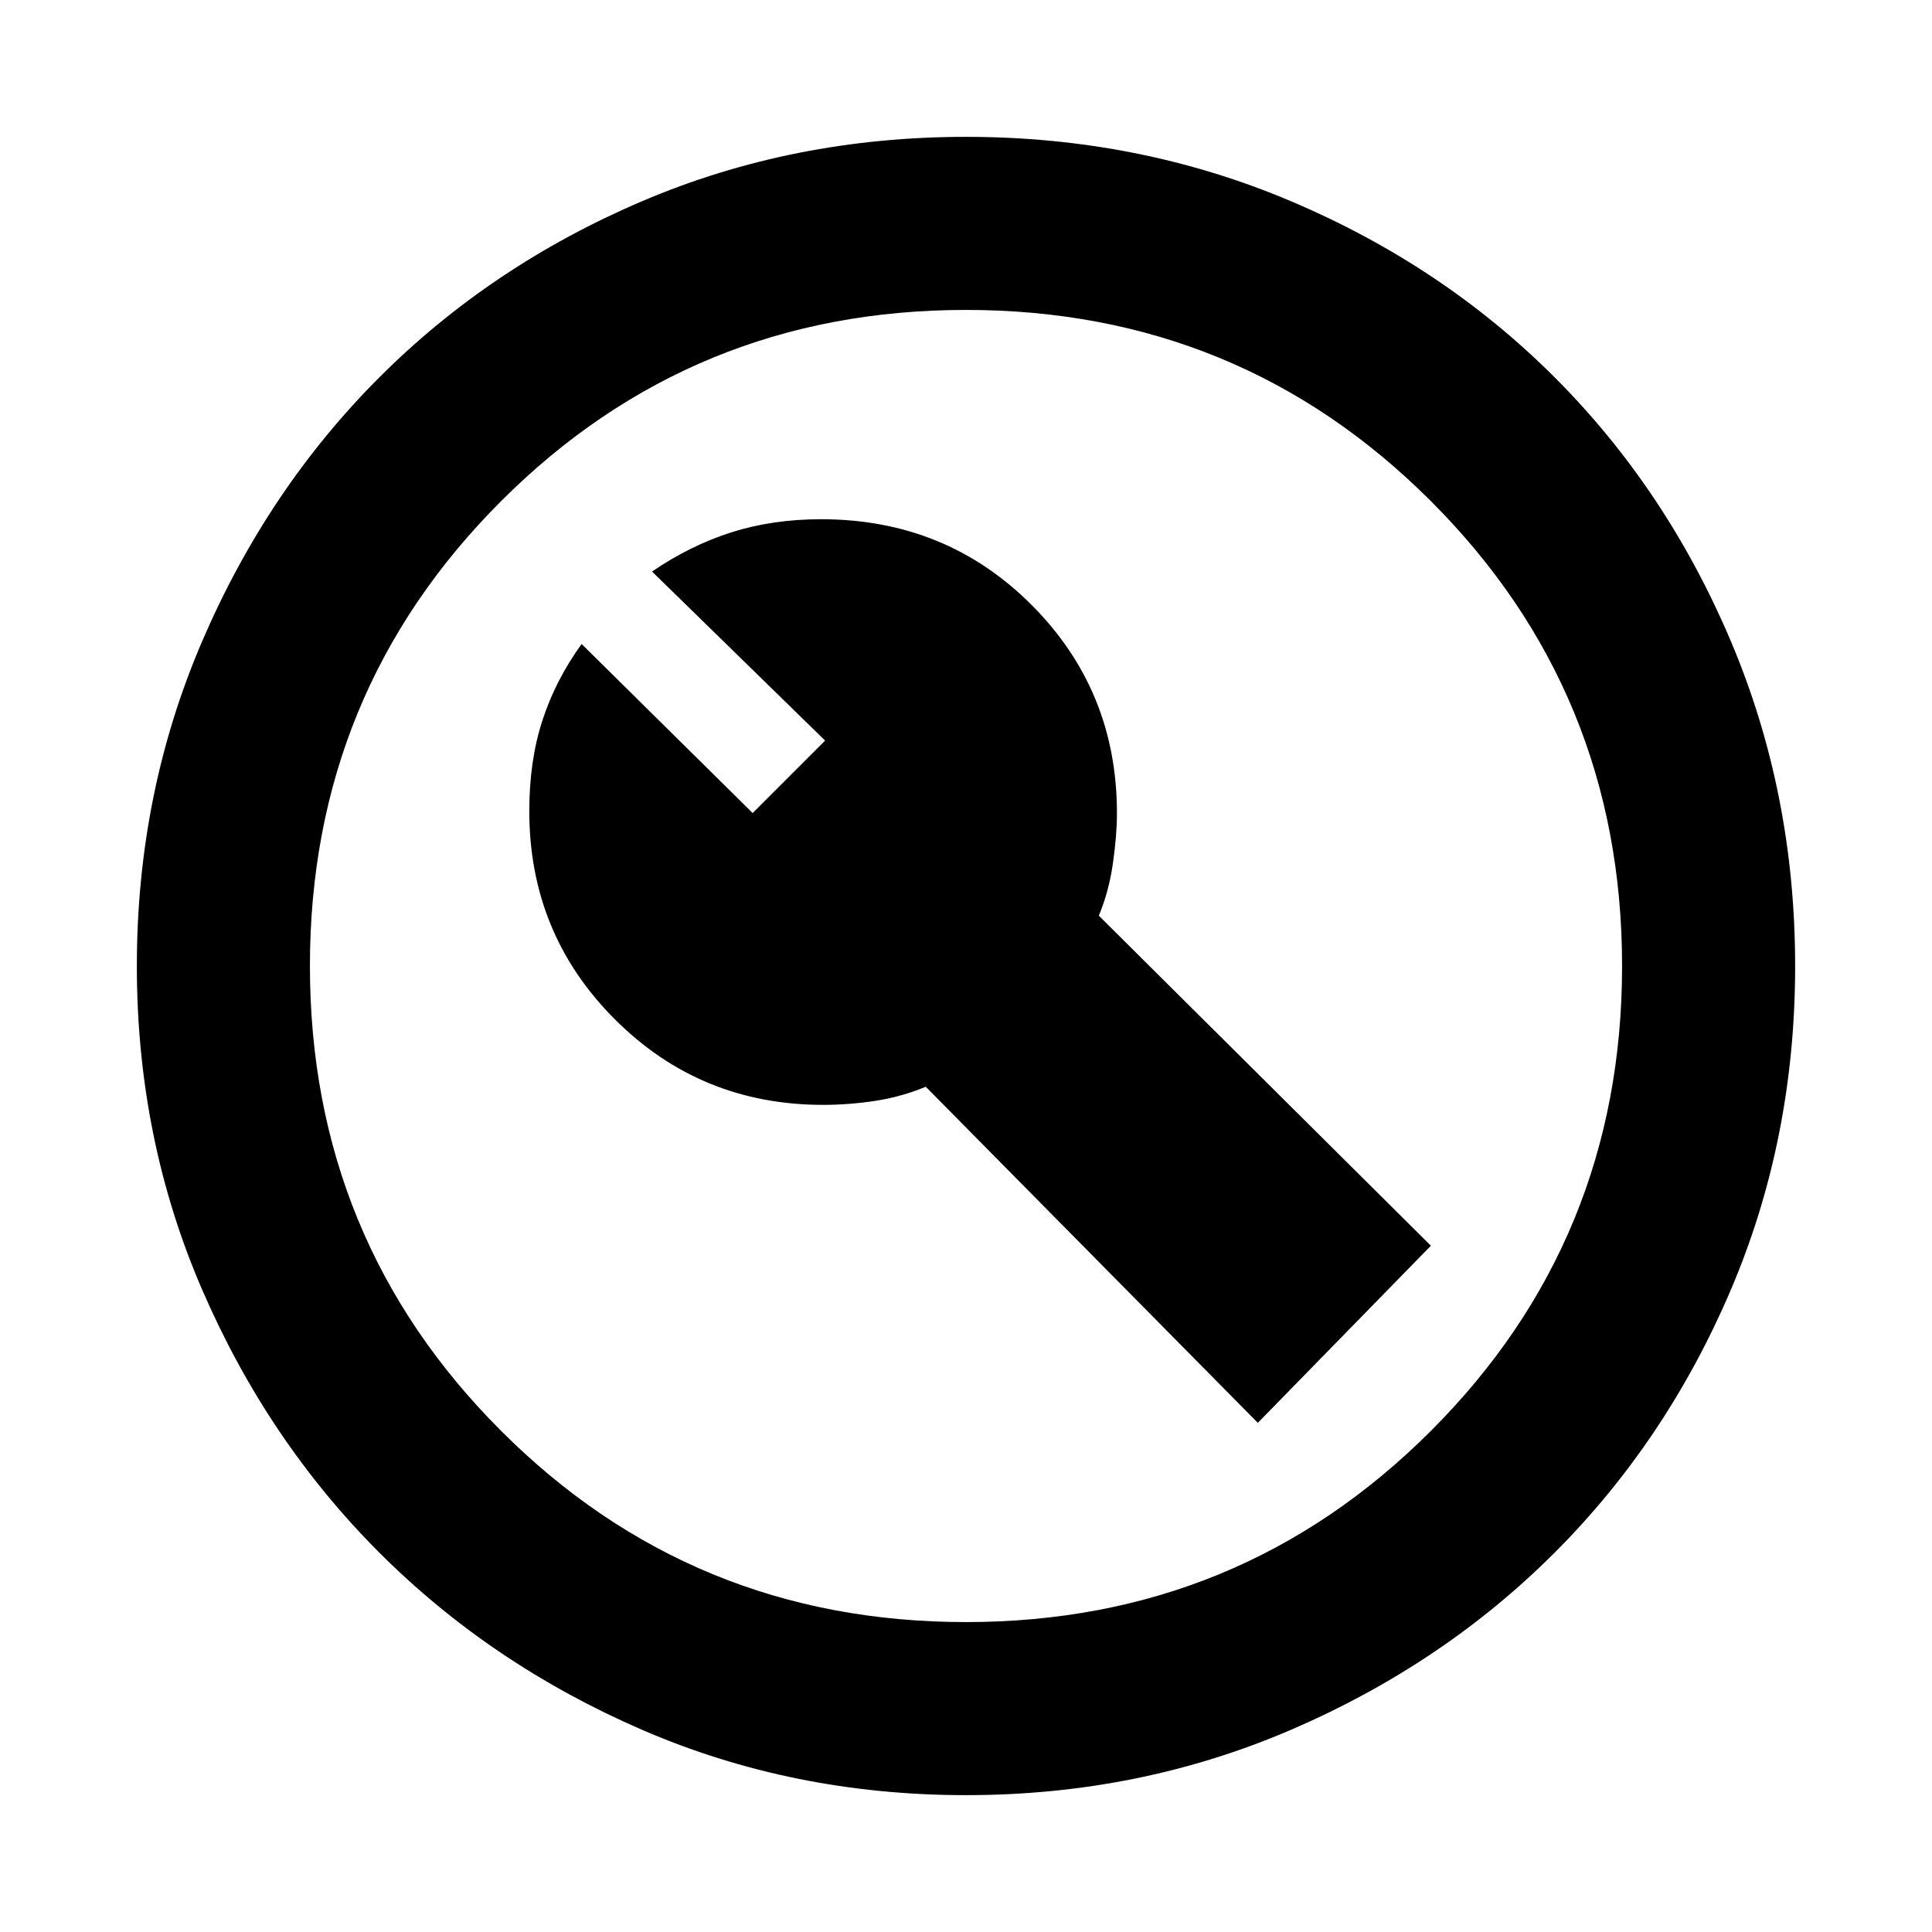 <svg xmlns="http://www.w3.org/2000/svg" height="24" width="24"><path d="M9.35 10.1 7.225 8q-.325.45-.487.95-.163.5-.163 1.125 0 1.525 1.063 2.587 1.062 1.063 2.587 1.063.325 0 .65-.05t.625-.175l4.125 4.175 2.15-2.2-4.125-4.1q.125-.3.175-.65.05-.35.05-.625 0-1.525-1.063-2.588Q11.75 6.45 10.2 6.45q-.6 0-1.112.162-.513.163-.988.488l2.15 2.1ZM12 22.3q-2.15 0-4.025-.812-1.875-.813-3.262-2.2-1.388-1.388-2.2-3.263Q1.7 14.15 1.7 12q0-2.15.813-4.038.812-1.887 2.2-3.275Q6.1 3.3 7.975 2.5 9.85 1.7 12 1.7q2.15 0 4.038.8 1.887.8 3.274 2.187Q20.7 6.075 21.5 7.962q.8 1.888.8 4.038 0 2.15-.8 4.025-.8 1.875-2.188 3.263-1.387 1.387-3.274 2.2Q14.15 22.3 12 22.3ZM12 12Zm0 8.15q3.4 0 5.775-2.375Q20.15 15.4 20.15 12q0-3.4-2.375-5.775Q15.4 3.85 12 3.85q-3.4 0-5.775 2.375Q3.85 8.6 3.85 12q0 3.4 2.375 5.775Q8.6 20.15 12 20.15Z"/></svg>